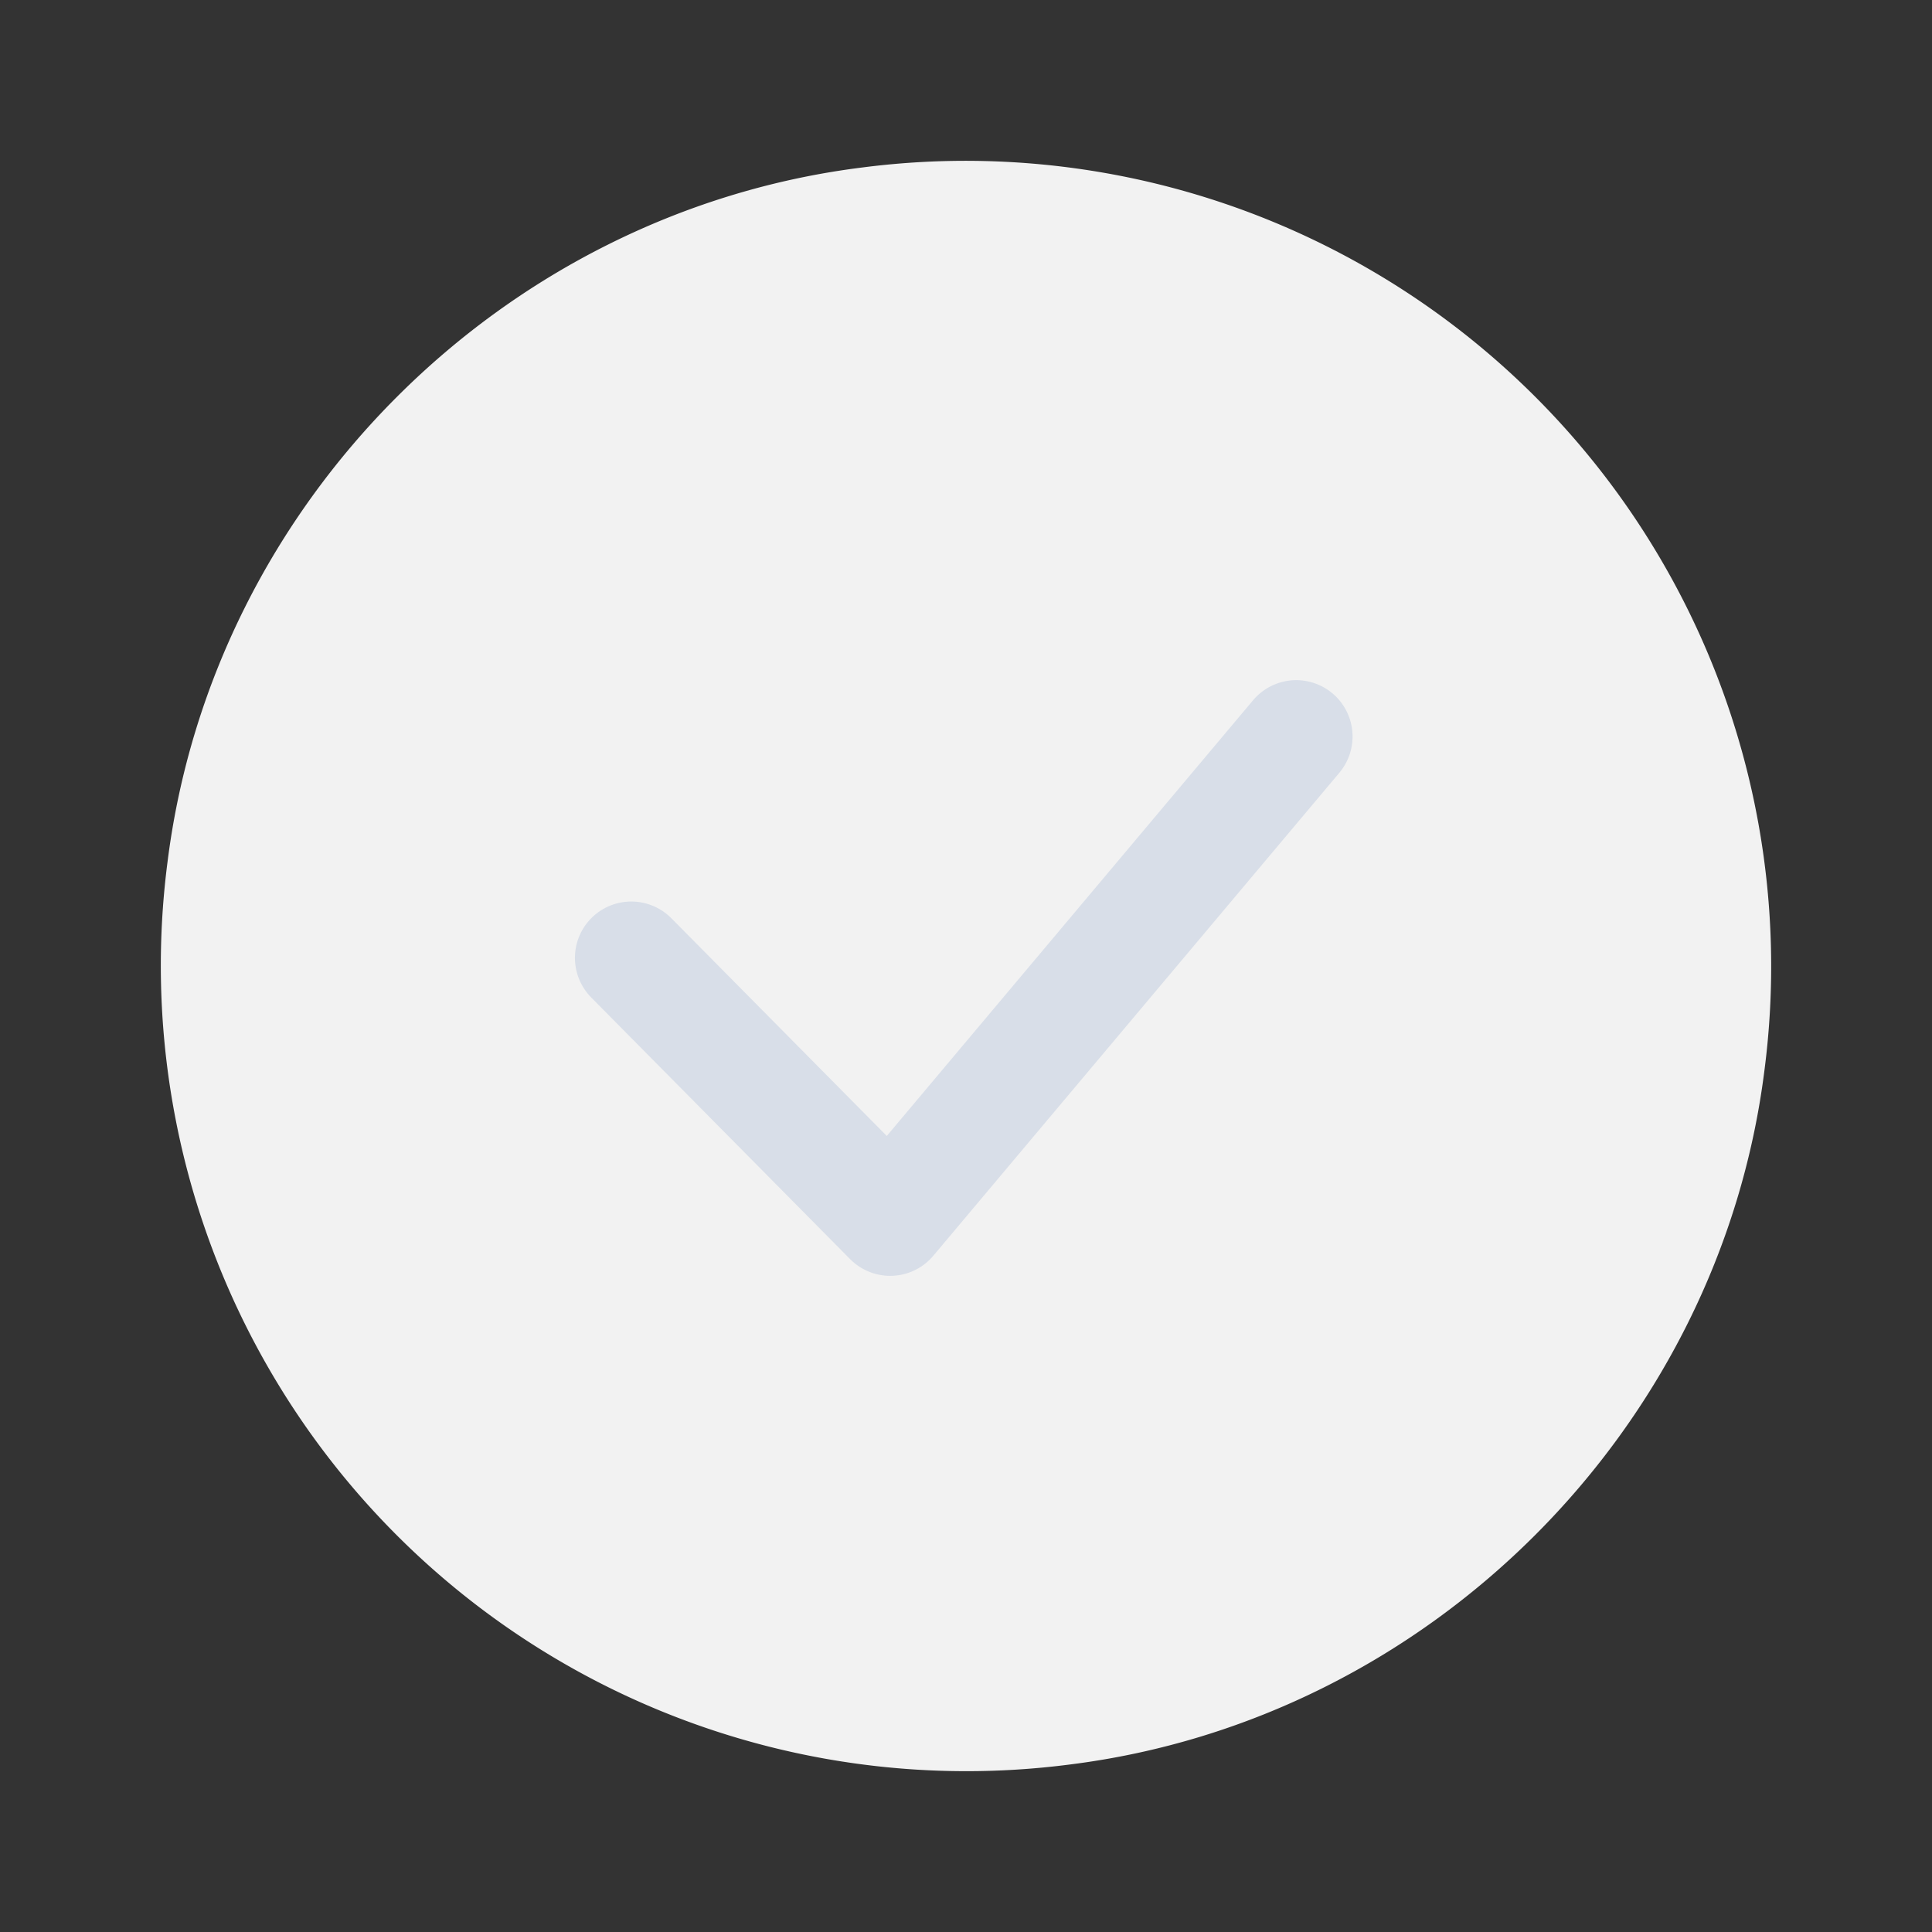 <svg width="24" height="24" viewBox="0 0 24 24" xmlns="http://www.w3.org/2000/svg">
    <rect x="0" y="0" width="24" height="24" fill="#333333" stroke="none"/>
    <g fill="none" fill-rule="evenodd">
        <path d="M10.7 2.082A10.007 10.007 0 0 1 21.918 13.3c-.562 4.457-4.161 8.056-8.618 8.618A10.007 10.007 0 0 1 2.082 10.7c.562-4.457 4.161-8.056 8.618-8.618z" fill="#F2F2F2"/>
        <path d="m7.842 11.899 3.216 3.25 5.044-6" stroke="#D8DEE8" stroke-linecap="round" stroke-linejoin="round" stroke-width="1.4"/>
    </g>
</svg>
